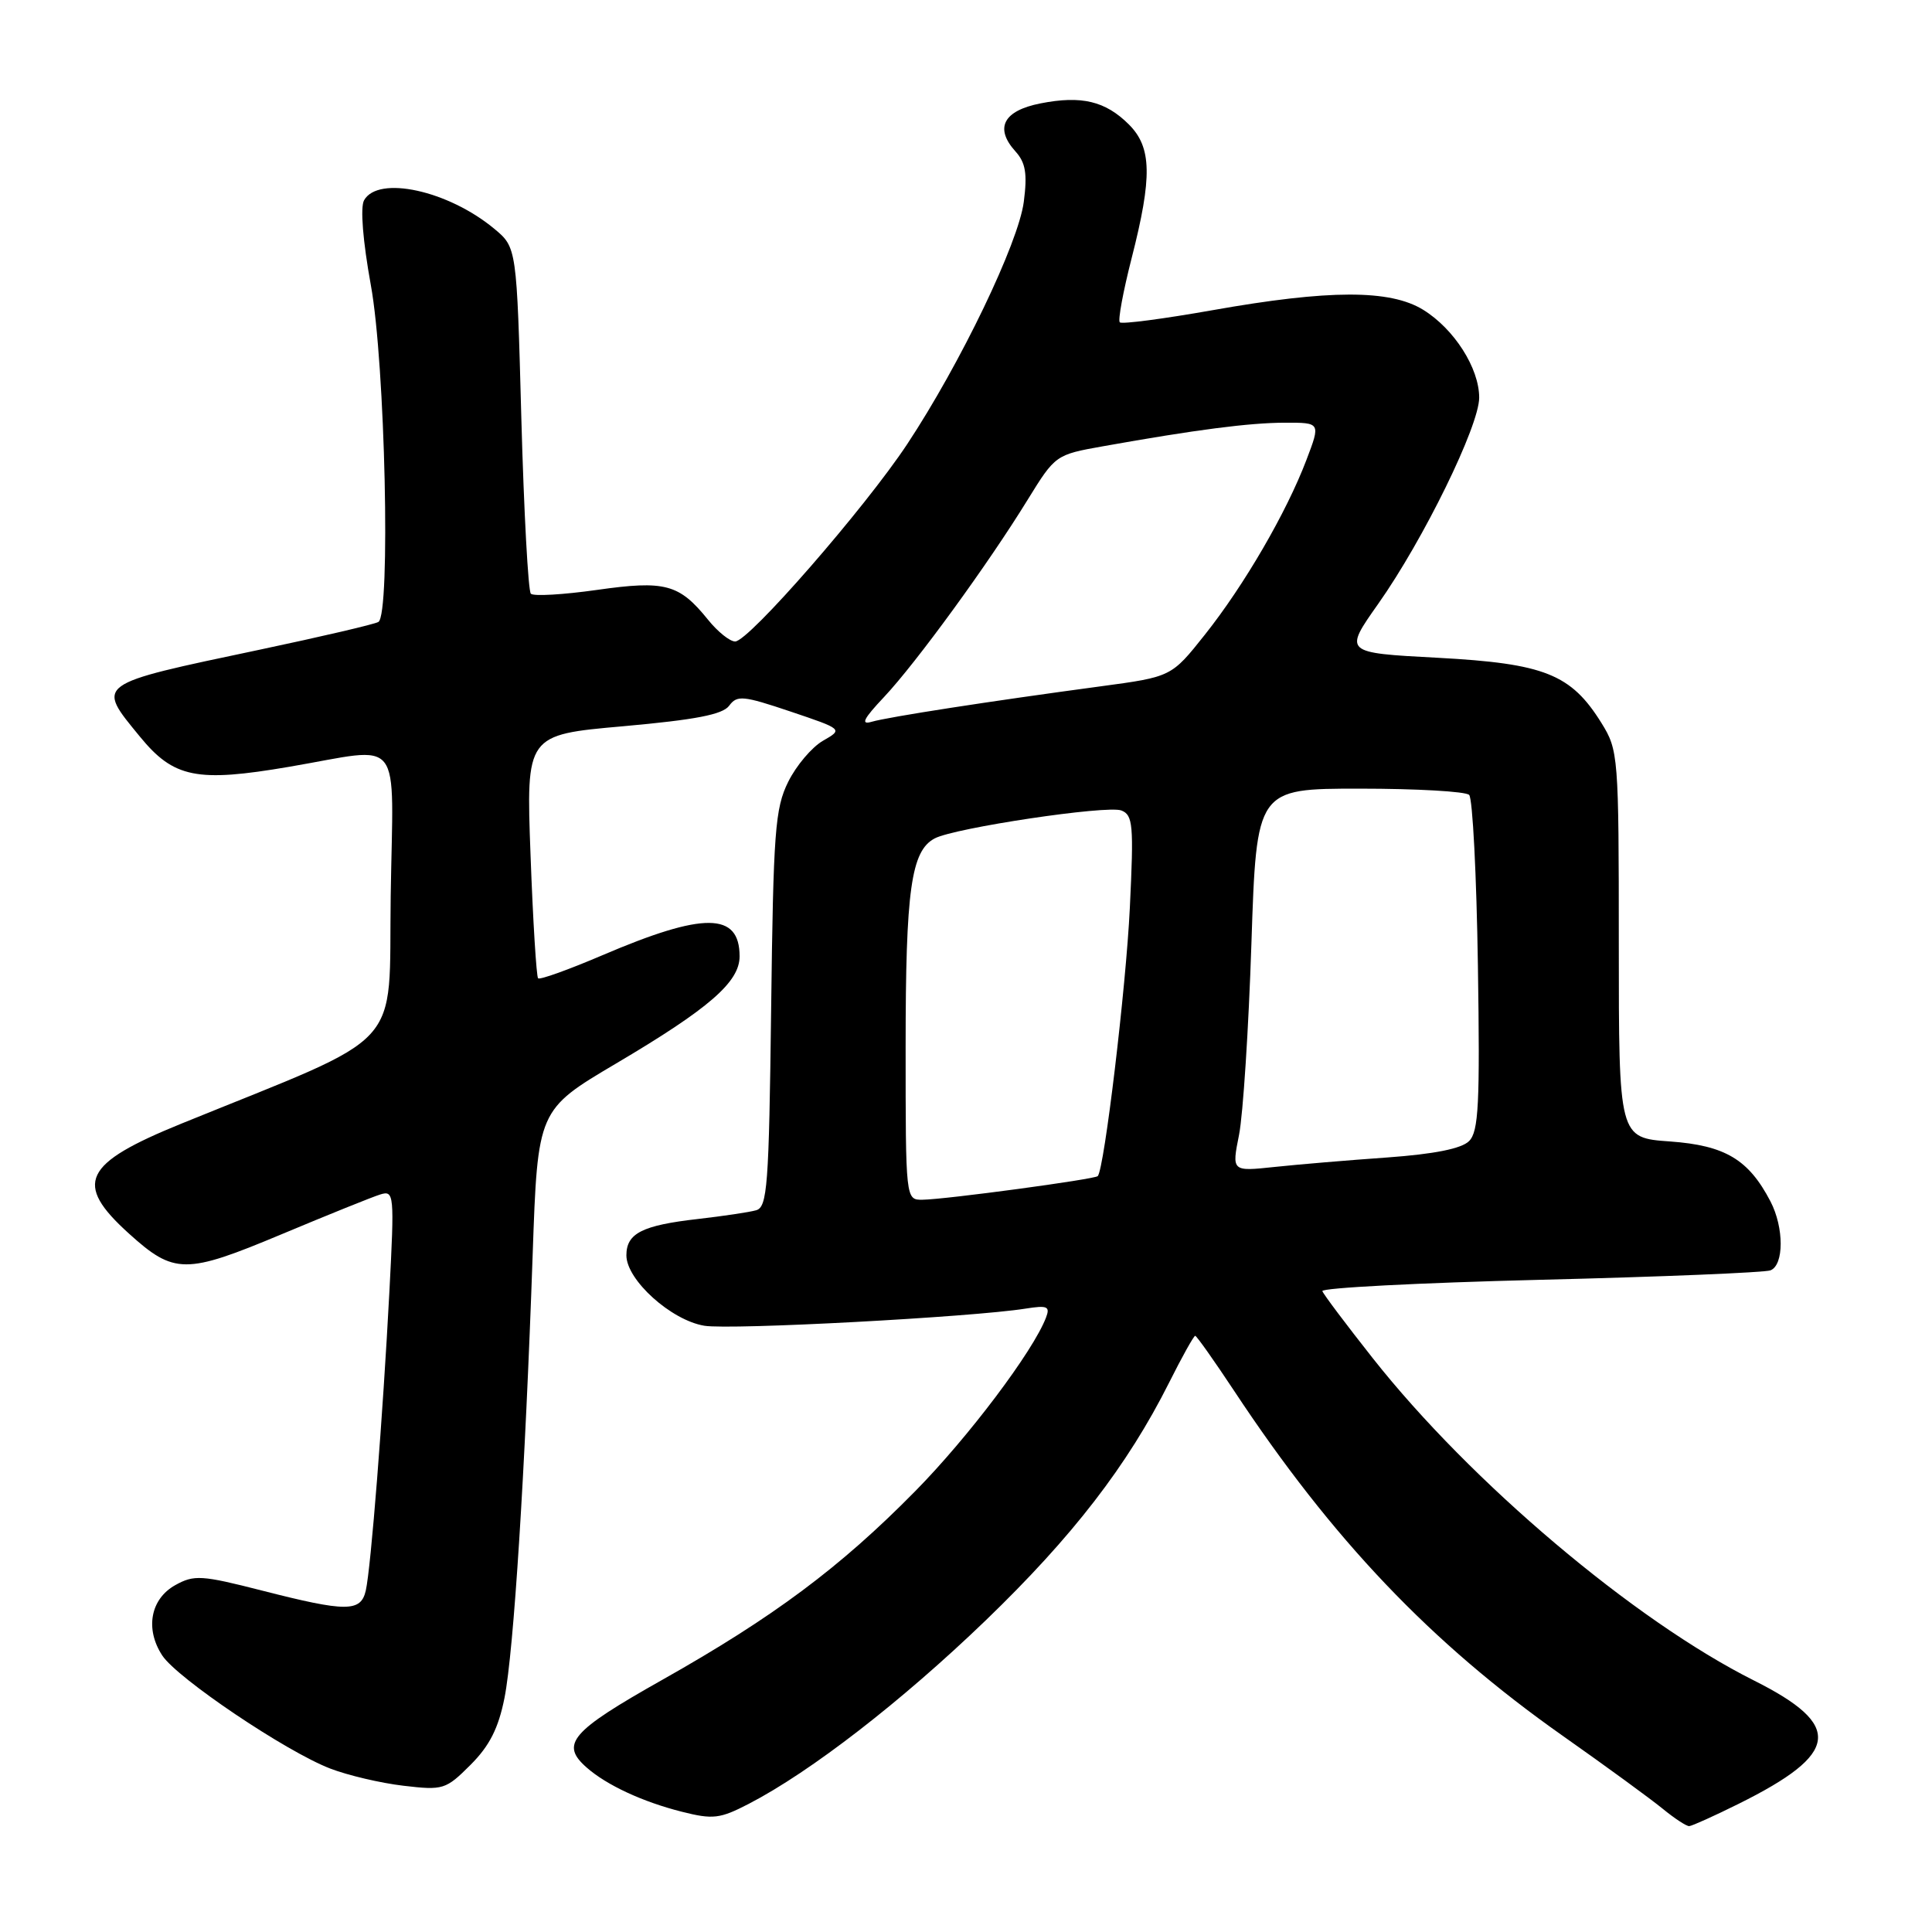 <?xml version="1.0" encoding="UTF-8" standalone="no"?>
<!DOCTYPE svg PUBLIC "-//W3C//DTD SVG 1.1//EN" "http://www.w3.org/Graphics/SVG/1.1/DTD/svg11.dtd" >
<svg xmlns="http://www.w3.org/2000/svg" xmlns:xlink="http://www.w3.org/1999/xlink" version="1.1" viewBox="0 0 256 256">
 <g >
 <path fill="currentColor"
d=" M 230.39 239.01 C 243.80 232.35 244.26 228.62 232.42 222.68 C 216.55 214.73 194.88 196.41 181.90 179.97 C 178.38 175.51 175.37 171.51 175.22 171.08 C 175.06 170.65 188.04 169.98 204.06 169.58 C 220.08 169.19 233.82 168.62 234.59 168.33 C 236.40 167.63 236.40 162.67 234.60 159.20 C 231.70 153.63 228.59 151.78 221.30 151.25 C 214.50 150.77 214.50 150.77 214.50 125.13 C 214.50 100.12 214.44 99.41 212.20 95.80 C 208.17 89.32 204.66 87.92 190.52 87.16 C 178.04 86.50 178.04 86.50 182.63 80.00 C 188.62 71.51 196.00 56.43 196.00 52.69 C 196.00 48.78 192.69 43.59 188.58 41.05 C 184.20 38.35 176.12 38.36 160.68 41.10 C 154.18 42.25 148.64 42.98 148.38 42.71 C 148.11 42.45 148.82 38.62 149.95 34.20 C 152.70 23.44 152.62 19.53 149.59 16.50 C 146.48 13.39 143.29 12.63 137.87 13.70 C 132.95 14.67 131.75 16.96 134.55 20.06 C 135.90 21.55 136.14 23.01 135.66 26.73 C 134.96 32.18 127.26 48.19 120.21 58.85 C 114.59 67.34 99.20 85.00 97.41 85.00 C 96.71 85.00 95.10 83.71 93.82 82.12 C 89.99 77.38 88.16 76.88 79.08 78.17 C 74.62 78.80 70.69 79.03 70.34 78.67 C 69.99 78.32 69.42 67.85 69.08 55.41 C 68.47 32.79 68.47 32.79 65.49 30.31 C 59.37 25.23 50.10 23.21 48.24 26.54 C 47.72 27.47 48.08 31.94 49.14 37.79 C 51.04 48.17 51.78 81.40 50.14 82.41 C 49.66 82.71 42.58 84.36 34.40 86.09 C 12.41 90.73 12.72 90.51 18.54 97.61 C 23.02 103.08 26.07 103.70 38.34 101.60 C 53.68 98.99 52.09 96.97 51.77 118.72 C 51.47 139.54 54.12 136.65 24.05 148.88 C 10.97 154.20 9.72 156.80 17.09 163.46 C 23.08 168.87 24.58 168.88 37.30 163.55 C 43.46 160.97 49.35 158.59 50.40 158.27 C 52.22 157.71 52.27 158.22 51.60 171.09 C 50.73 187.67 49.15 207.75 48.47 210.75 C 47.82 213.62 45.91 213.62 34.72 210.76 C 26.70 208.71 25.72 208.65 23.22 210.04 C 19.93 211.88 19.20 215.85 21.50 219.36 C 23.48 222.38 37.88 232.08 43.75 234.34 C 46.08 235.24 50.46 236.27 53.46 236.62 C 58.72 237.24 59.07 237.13 62.35 233.85 C 64.87 231.33 66.05 229.00 66.85 224.97 C 68.07 218.82 69.58 195.01 70.58 166.28 C 71.25 147.06 71.25 147.06 81.65 140.91 C 93.98 133.62 98.00 130.12 98.00 126.72 C 98.00 120.86 93.27 120.82 79.83 126.57 C 75.36 128.48 71.53 129.86 71.30 129.63 C 71.08 129.41 70.62 122.06 70.30 113.30 C 69.71 97.37 69.71 97.37 82.59 96.23 C 92.18 95.37 95.76 94.68 96.62 93.51 C 97.66 92.09 98.47 92.17 104.74 94.28 C 111.71 96.63 111.71 96.63 109.04 98.16 C 107.58 99.00 105.50 101.45 104.44 103.60 C 102.70 107.10 102.47 110.19 102.18 133.71 C 101.89 157.21 101.68 159.96 100.18 160.37 C 99.25 160.63 95.80 161.14 92.50 161.52 C 85.09 162.36 83.00 163.42 83.00 166.34 C 83.00 169.60 88.93 174.95 93.34 175.67 C 96.85 176.24 128.77 174.53 135.88 173.40 C 138.79 172.94 139.17 173.10 138.60 174.59 C 136.89 179.06 128.30 190.46 121.26 197.60 C 111.33 207.69 102.46 214.30 87.75 222.59 C 75.62 229.43 74.19 231.10 77.75 234.22 C 80.40 236.55 85.18 238.76 90.33 240.06 C 94.48 241.11 95.39 241.00 99.23 239.01 C 107.42 234.77 119.49 225.42 130.61 214.71 C 142.11 203.62 149.38 194.21 154.89 183.25 C 156.61 179.81 158.18 177.00 158.37 177.00 C 158.55 177.00 160.86 180.26 163.50 184.25 C 176.54 203.99 189.58 217.68 207.02 229.97 C 212.79 234.03 218.77 238.40 220.33 239.68 C 221.88 240.95 223.46 241.99 223.83 241.97 C 224.20 241.95 227.15 240.62 230.39 239.01 Z  M 120.00 138.65 C 120.00 117.90 120.72 112.74 123.86 111.09 C 126.51 109.69 146.69 106.67 148.58 107.39 C 150.13 107.99 150.24 109.30 149.71 120.28 C 149.20 130.89 146.33 154.87 145.46 155.84 C 145.09 156.26 125.31 158.93 122.25 158.97 C 120.00 159.00 120.00 159.00 120.00 138.65 Z  M 164.18 150.37 C 164.71 147.69 165.45 136.28 165.82 125.00 C 166.50 104.50 166.50 104.50 180.17 104.50 C 187.69 104.50 194.21 104.87 194.67 105.33 C 195.13 105.79 195.65 115.96 195.83 127.93 C 196.11 146.28 195.93 149.93 194.66 151.20 C 193.66 152.20 190.06 152.92 183.83 153.37 C 178.70 153.73 171.96 154.30 168.86 154.63 C 163.21 155.23 163.21 155.23 164.18 150.37 Z  M 117.14 92.36 C 121.38 87.85 130.92 74.76 136.17 66.22 C 139.83 60.29 139.88 60.25 146.17 59.13 C 158.44 56.94 165.55 56.02 170.25 56.01 C 174.99 56.00 174.99 56.00 173.11 60.94 C 170.47 67.89 164.88 77.52 159.66 84.09 C 155.22 89.68 155.22 89.68 145.86 90.94 C 131.19 92.91 117.69 95.00 115.50 95.64 C 114.00 96.08 114.41 95.25 117.14 92.36 Z "/>
</g>
</svg>